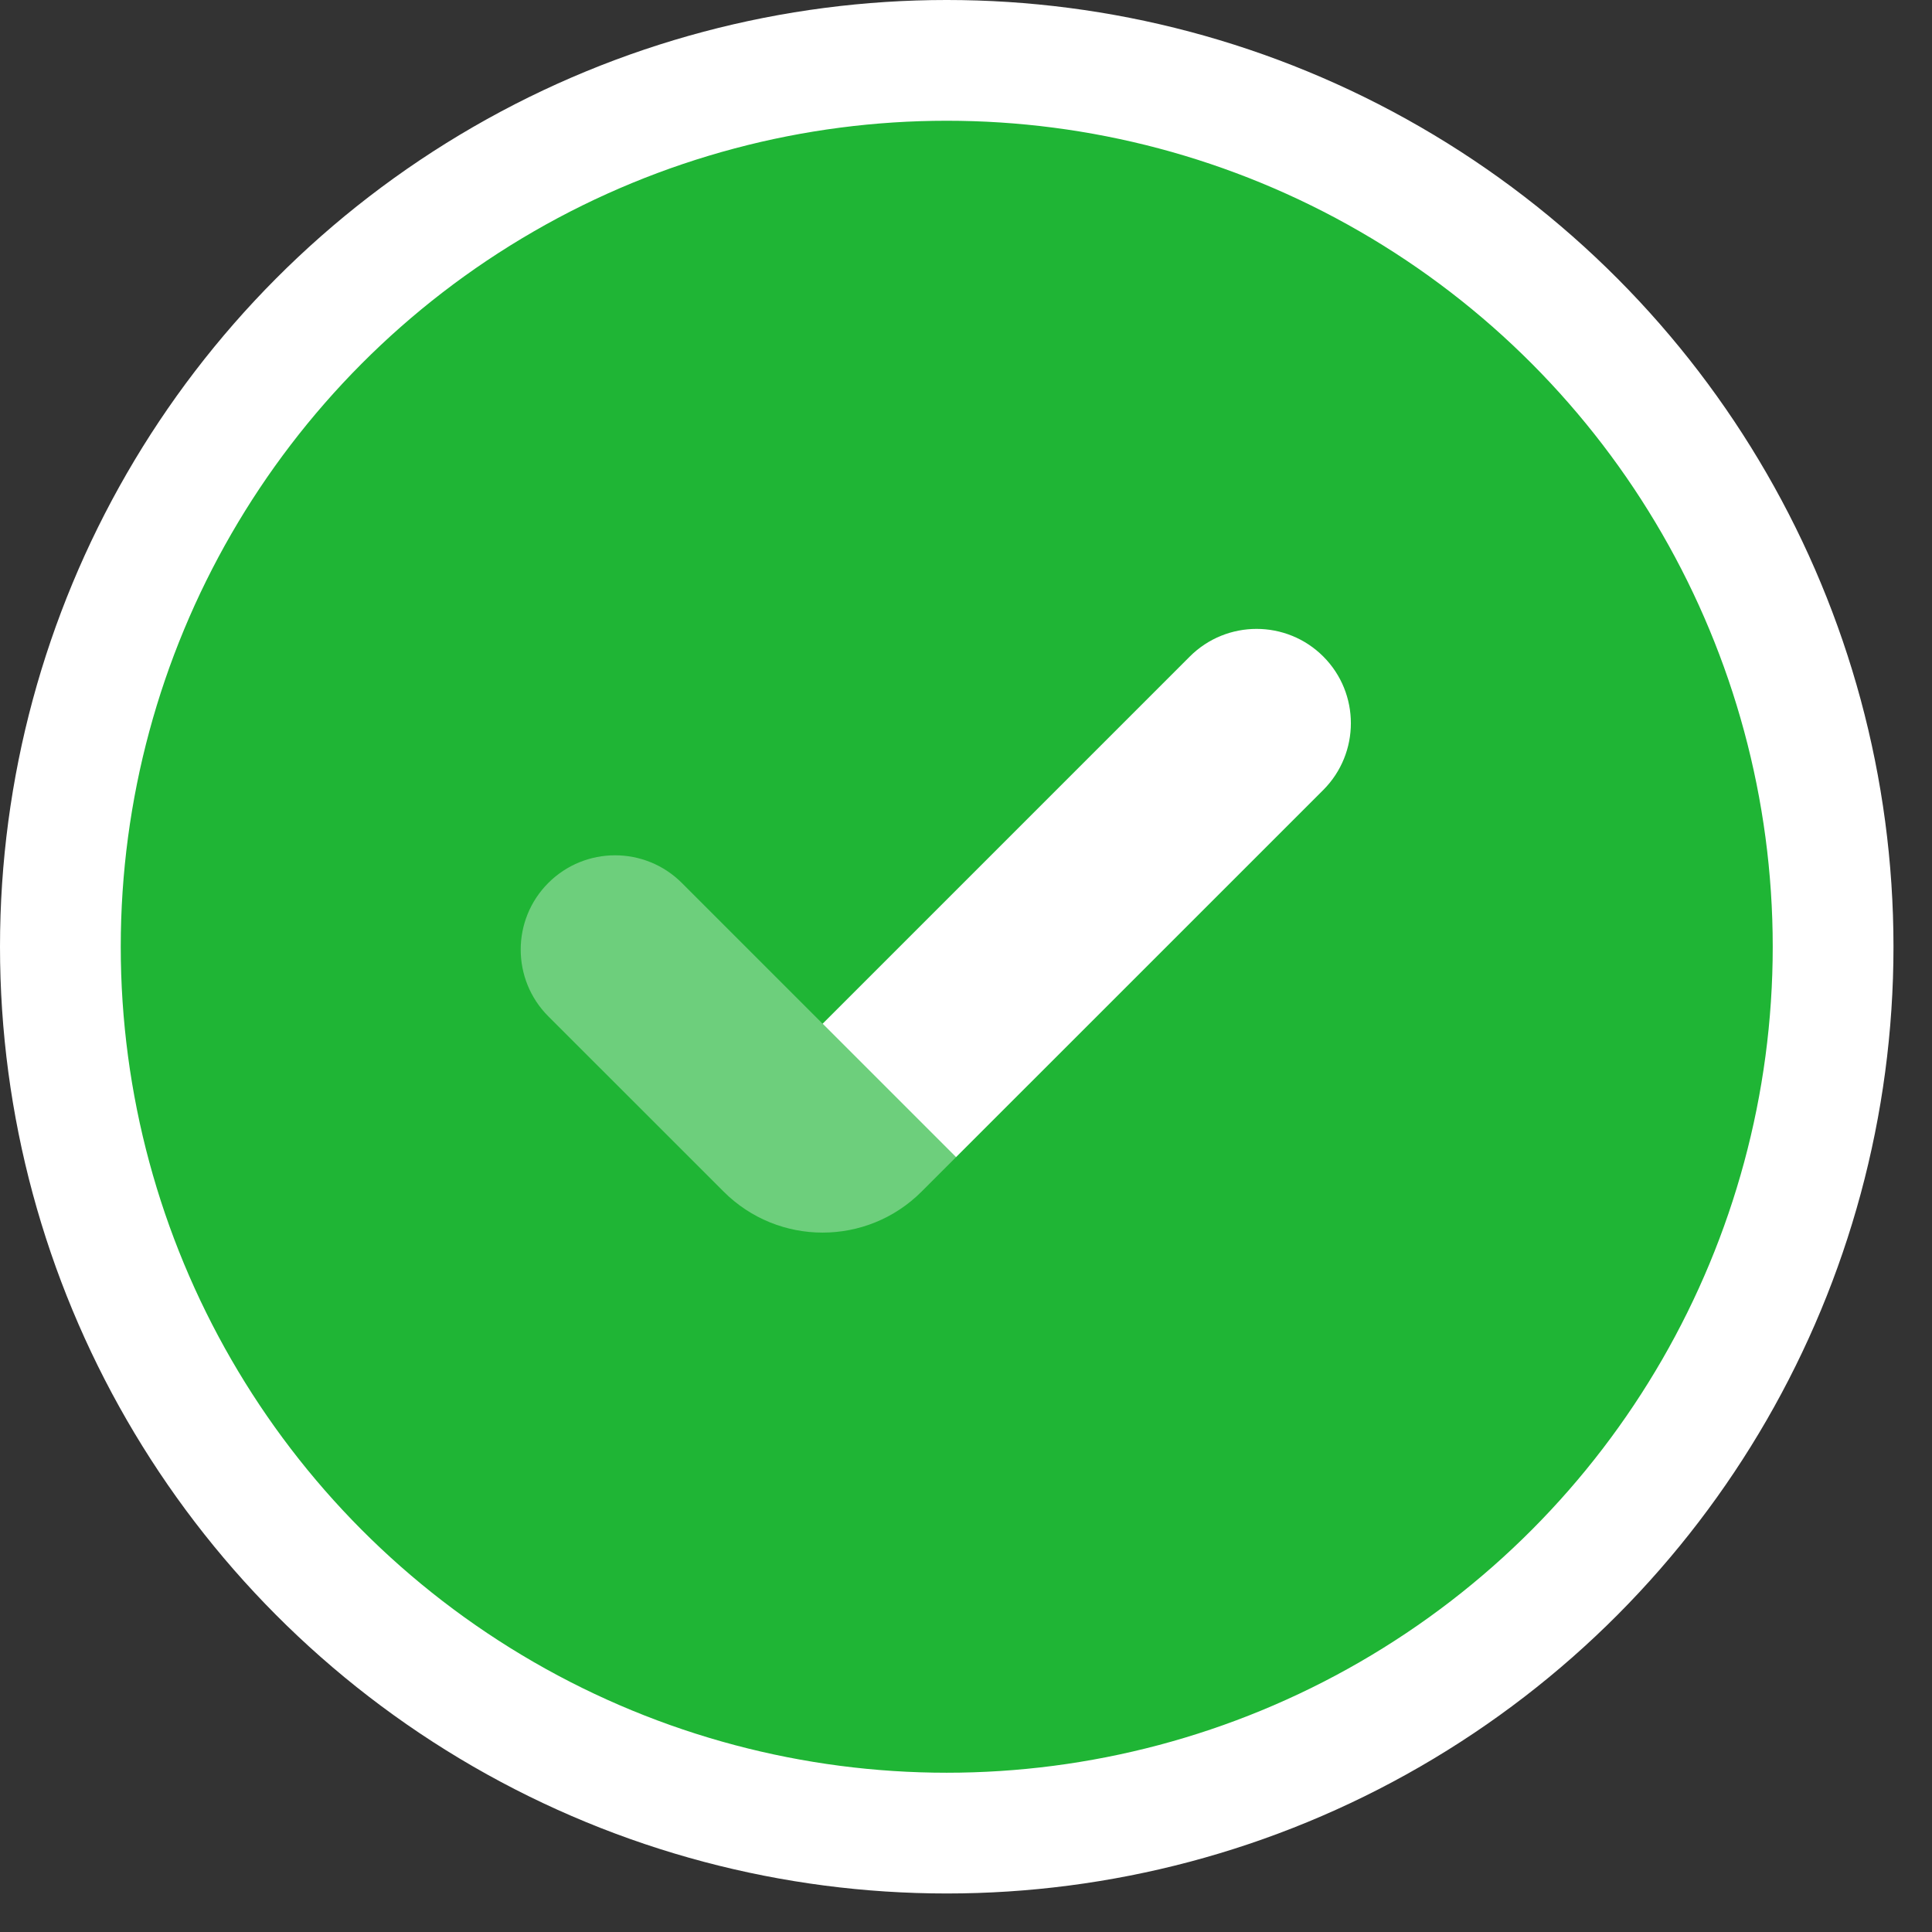 <svg width="32" height="32" viewBox="0 0 32 32" fill="none" xmlns="http://www.w3.org/2000/svg">
<rect x="0" y="0" width="32" height="32" fill="#333333" stroke="none"/>
<circle cx="15.681" cy="15.681" r="14.681" fill="#1FB535" stroke="white" stroke-width="2"/>
<path opacity="0.35" d="M11.293 14.624C10.682 14.014 9.693 14.014 9.082 14.624C8.472 15.234 8.472 16.223 9.082 16.834L11.986 19.737C12.891 20.642 14.359 20.642 15.264 19.737L15.835 19.166L11.293 14.624Z" fill="white"/>
<path d="M21.918 10.874C21.308 10.264 20.318 10.264 19.707 10.874L13.625 16.956L15.835 19.166L21.918 13.084C22.527 12.473 22.527 11.484 21.918 10.874Z" fill="white"/>
</svg>
